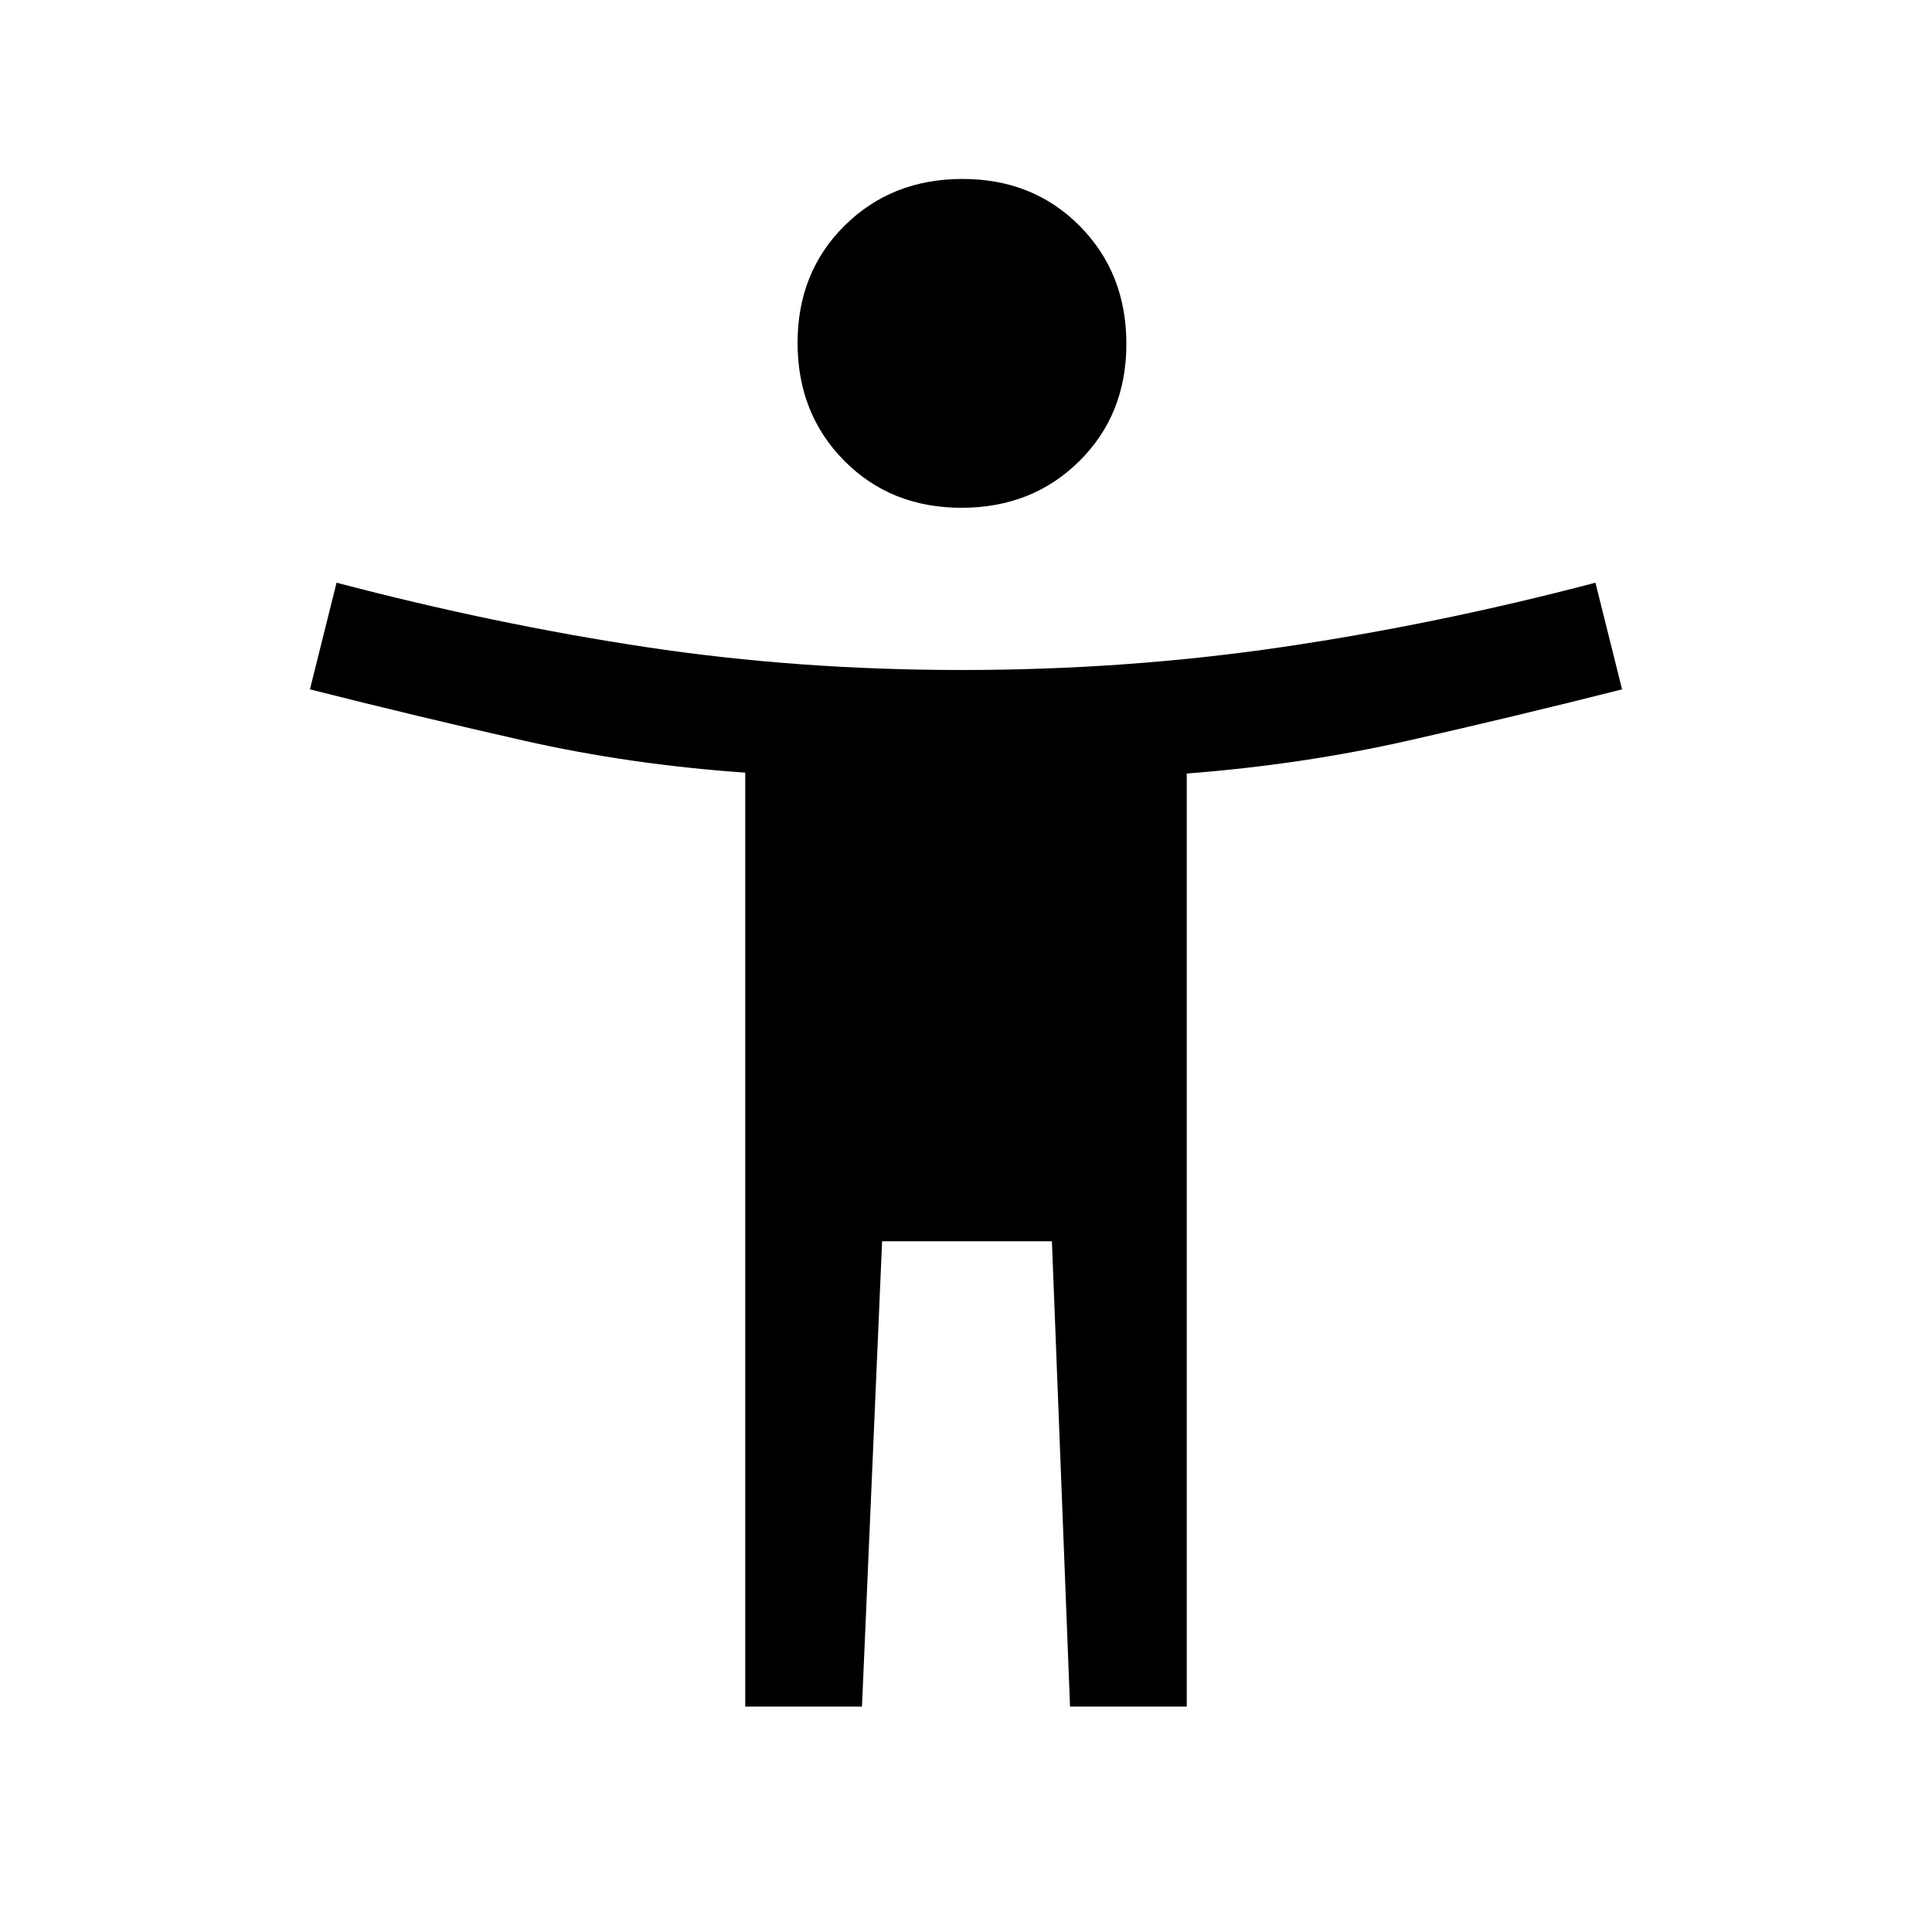 <svg xmlns="http://www.w3.org/2000/svg" height="20" viewBox="0 -960 960 960" width="20"><path d="M477.75-707.69q-35.13 0-58.29-23.4-23.15-23.41-23.15-58.54 0-35.14 23.4-58.29 23.4-23.16 58.54-23.16 35.13 0 58.29 23.4 23.15 23.41 23.15 58.54 0 35.14-23.4 58.29-23.4 23.16-58.54 23.16ZM370.31-112v-464.08q-57.31-4-109.73-15.84-52.43-11.85-106.58-25.54l13.23-53q78.69 20.69 154.04 32.04 75.35 11.34 156.73 11.34t158.73-11.34q77.35-11.35 156.04-32.04l13.23 53q-54.15 13.69-106.58 25.54-52.42 11.84-109.73 16.29V-112h-58l-9-231.23h-84.38l-10 231.23h-58Z"/></svg>